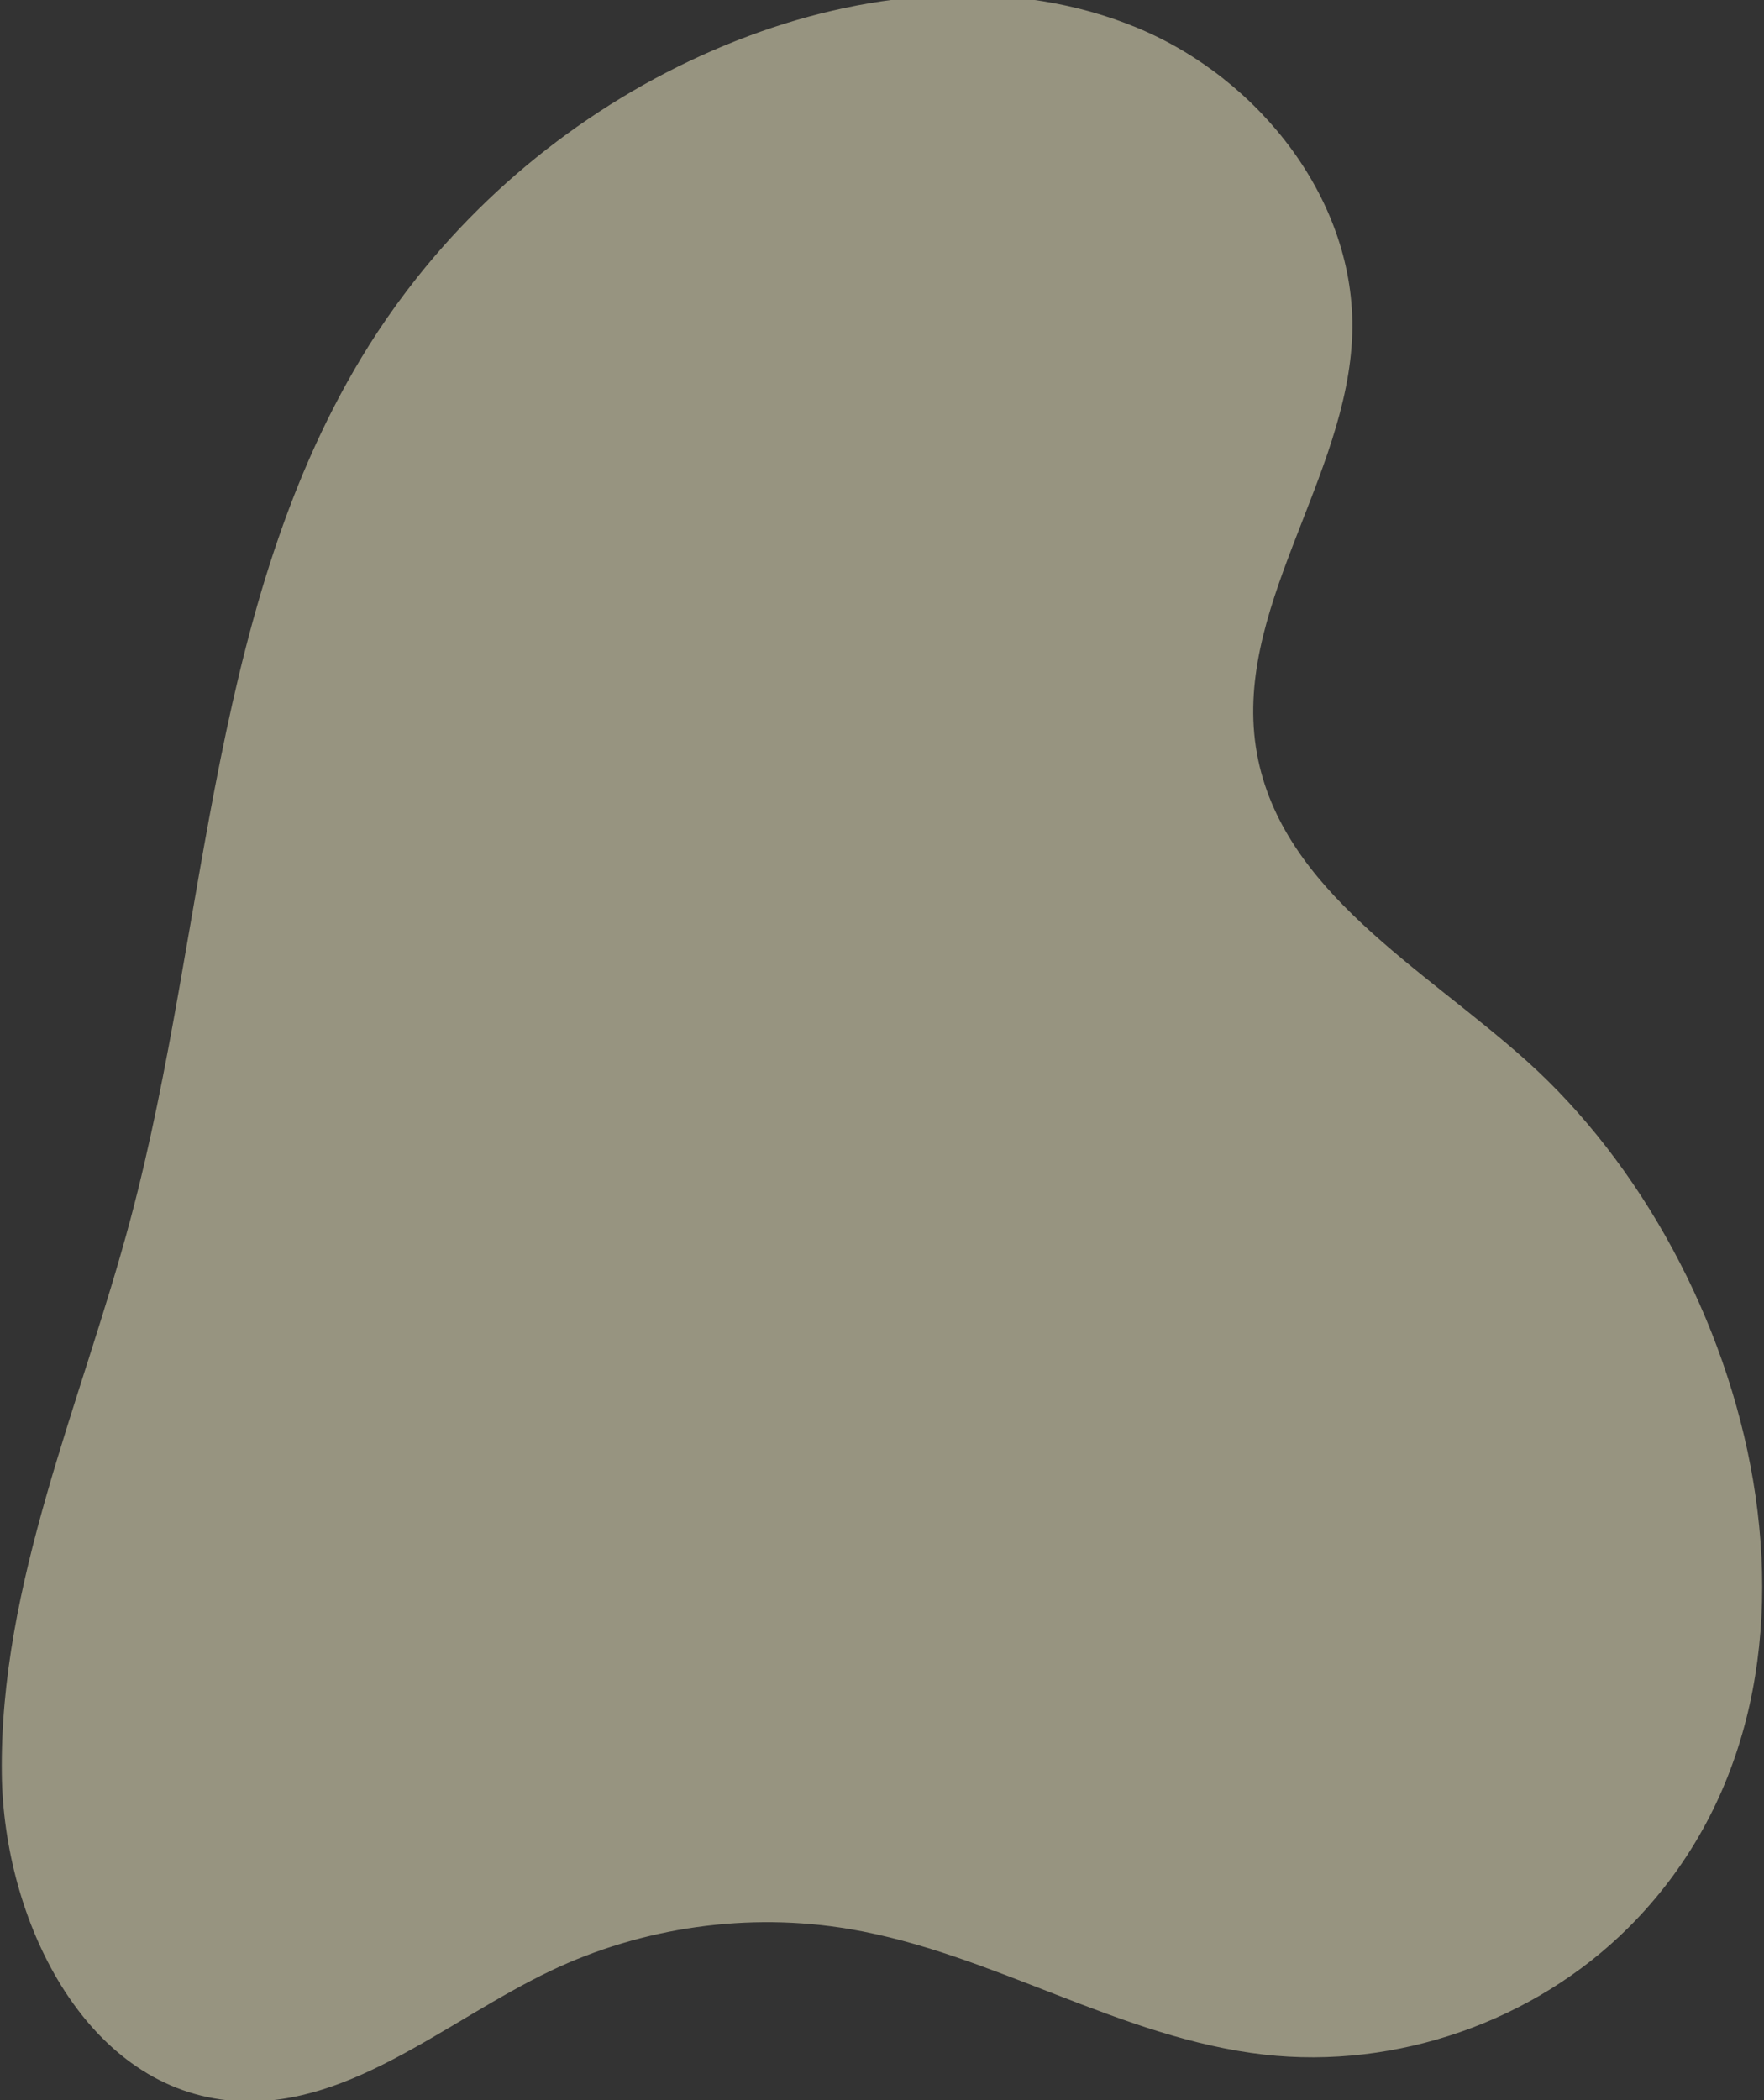<?xml version="1.0" encoding="utf-8"?>
<!-- Generator: Adobe Illustrator 23.0.2, SVG Export Plug-In . SVG Version: 6.00 Build 0)  -->
<svg version="1.0" id="圖層_1" xmlns="http://www.w3.org/2000/svg" xmlns:xlink="http://www.w3.org/1999/xlink" x="0px" y="0px"
	 viewBox="0 0 284 338" style="enable-background:new 0 0 284 338;" xml:space="preserve">
<rect x="0" y="0" width="284" height="338" fill="#333333" stroke="none"/>
<style type="text/css">
	.st0{opacity:0.5;}
	.st1{fill:#FCF5CD;}
</style>
<g class="st0">
	<path class="st1" d="M67.21,44.59c13.87-17.43,32.52-31.05,53.41-38.83c19.99-7.45,42.78-9.45,62.48-1.28s35.26,27.89,34.61,49.21
		c-0.71,23.35-19.52,44.63-15.34,67.61c4.01,22.08,26.73,34.47,43.43,49.45c36.68,32.89,55.07,100.85,16.41,139.43
		c-15.18,15.15-37.42,22.9-58.72,20.47c-23.13-2.64-43.73-16.31-66.69-20.2c-16.25-2.75-33.32-0.36-48.19,6.74
		c-17.14,8.19-33.11,22.83-52,20.81c-23.17-2.47-36.03-29.19-36.32-52.5c-0.39-30.73,12.85-59.73,20.75-89.42
		C33.8,148.12,33.5,95.07,60.71,53.56C62.74,50.47,64.91,47.48,67.21,44.59z"/>
</g>
</svg>
